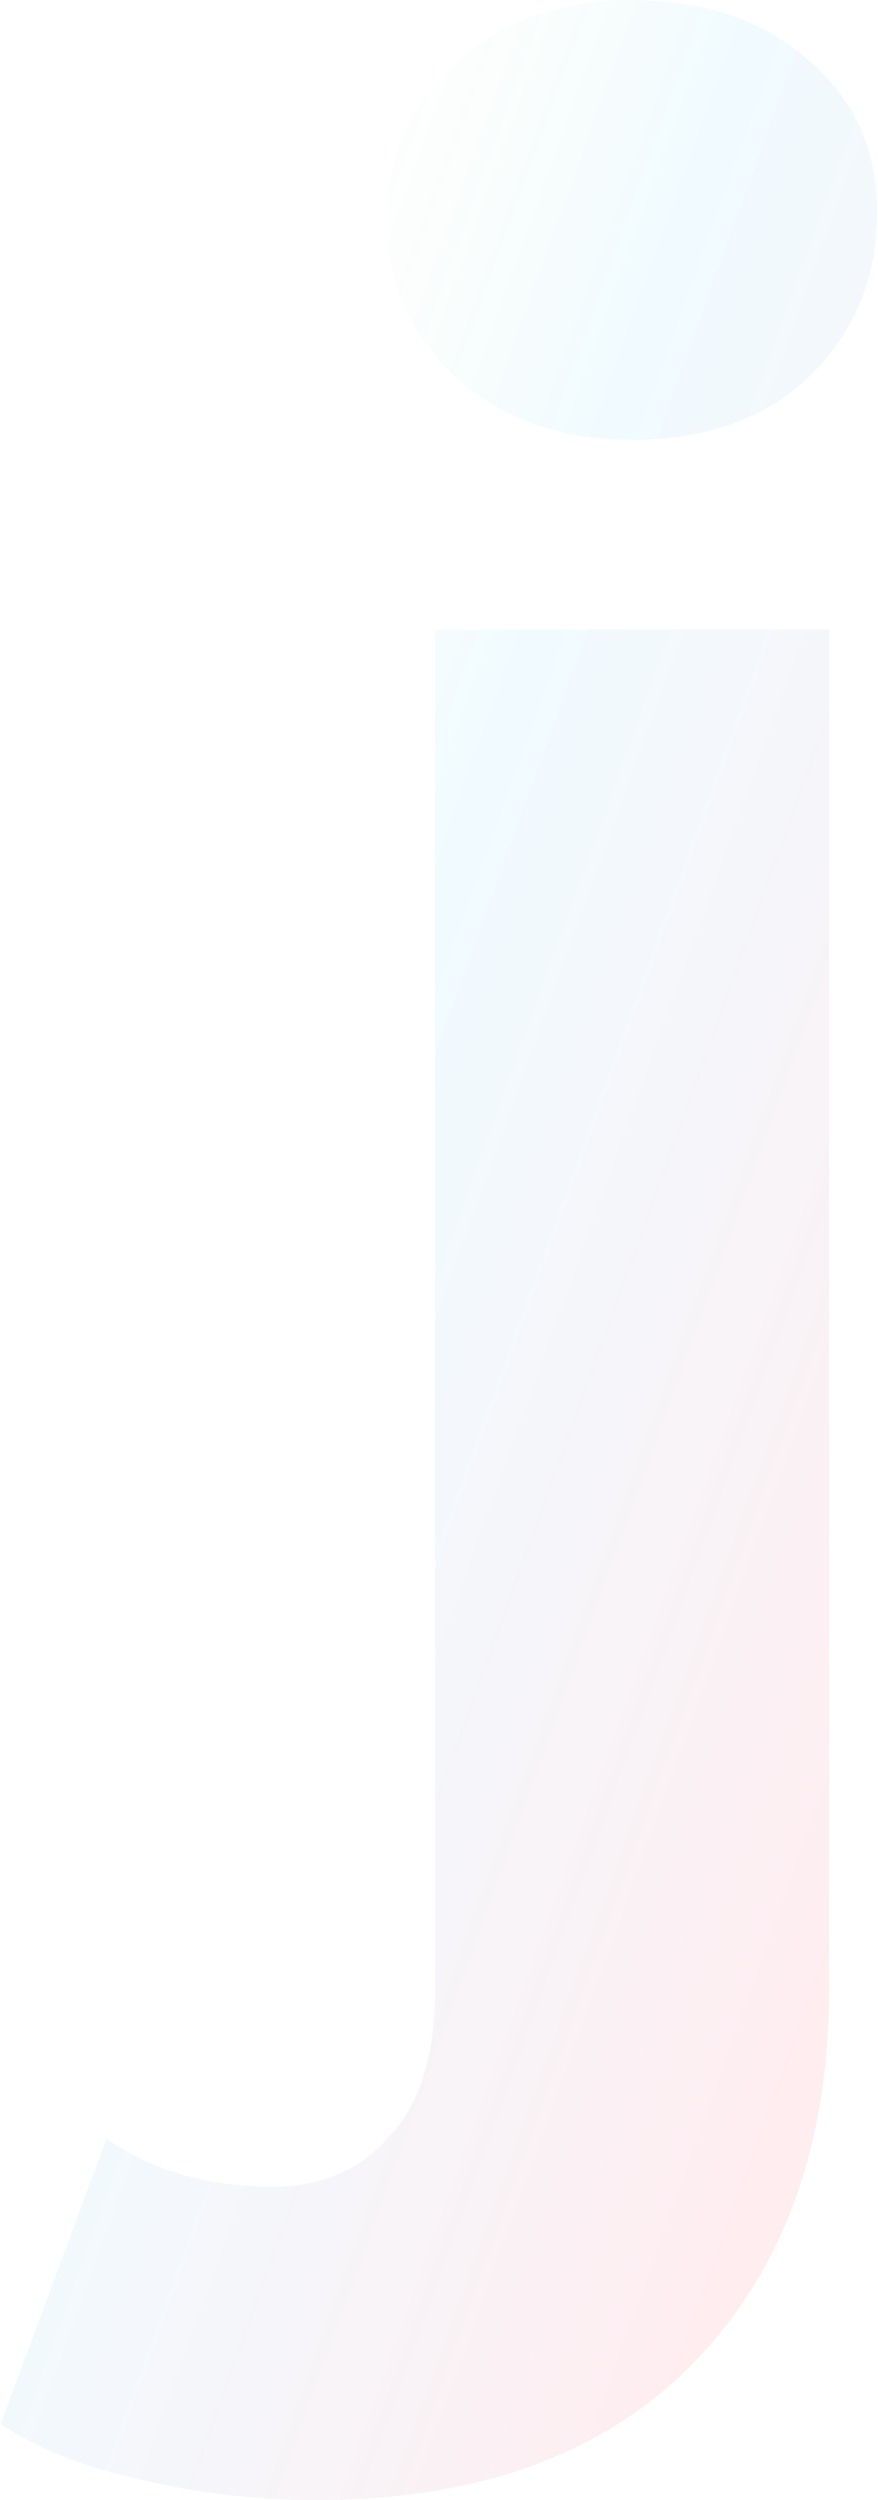 <svg width="695" height="1978" viewBox="0 0 695 1978" fill="none" xmlns="http://www.w3.org/2000/svg">
<path d="M250.359 1978C202.359 1978 156.359 1972.67 112.359 1962C68.359 1952.67 31.026 1938 0.359 1918L84.359 1692C120.359 1717.33 164.359 1730 216.359 1730C255.026 1730 285.693 1716.67 308.359 1690C332.359 1664.67 344.359 1626 344.359 1574V498H656.359V1572C656.359 1696 621.026 1794.67 550.359 1868C479.693 1941.33 379.693 1978 250.359 1978ZM500.359 348C443.026 348 396.359 331.333 360.359 298C324.359 264.667 306.359 223.333 306.359 174C306.359 124.667 324.359 83.333 360.359 50C396.359 16.667 443.026 -0 500.359 -0C557.693 -0 604.359 16 640.359 48C676.359 78.667 694.359 118.667 694.359 168C694.359 220 676.359 263.333 640.359 298C605.693 331.333 559.026 348 500.359 348Z" fill="url(#paint0_linear_370_2)" fill-opacity="0.07"/>
<defs>
<linearGradient id="paint0_linear_370_2" x1="115.046" y1="514" x2="930.759" y2="808.218" gradientUnits="userSpaceOnUse">
<stop stop-color="#35C25C" stop-opacity="0"/>
<stop offset="0.333" stop-color="#00B2FF" stop-opacity="0.8"/>
<stop offset="1" stop-color="#FF002E"/>
</linearGradient>
</defs>
</svg>
